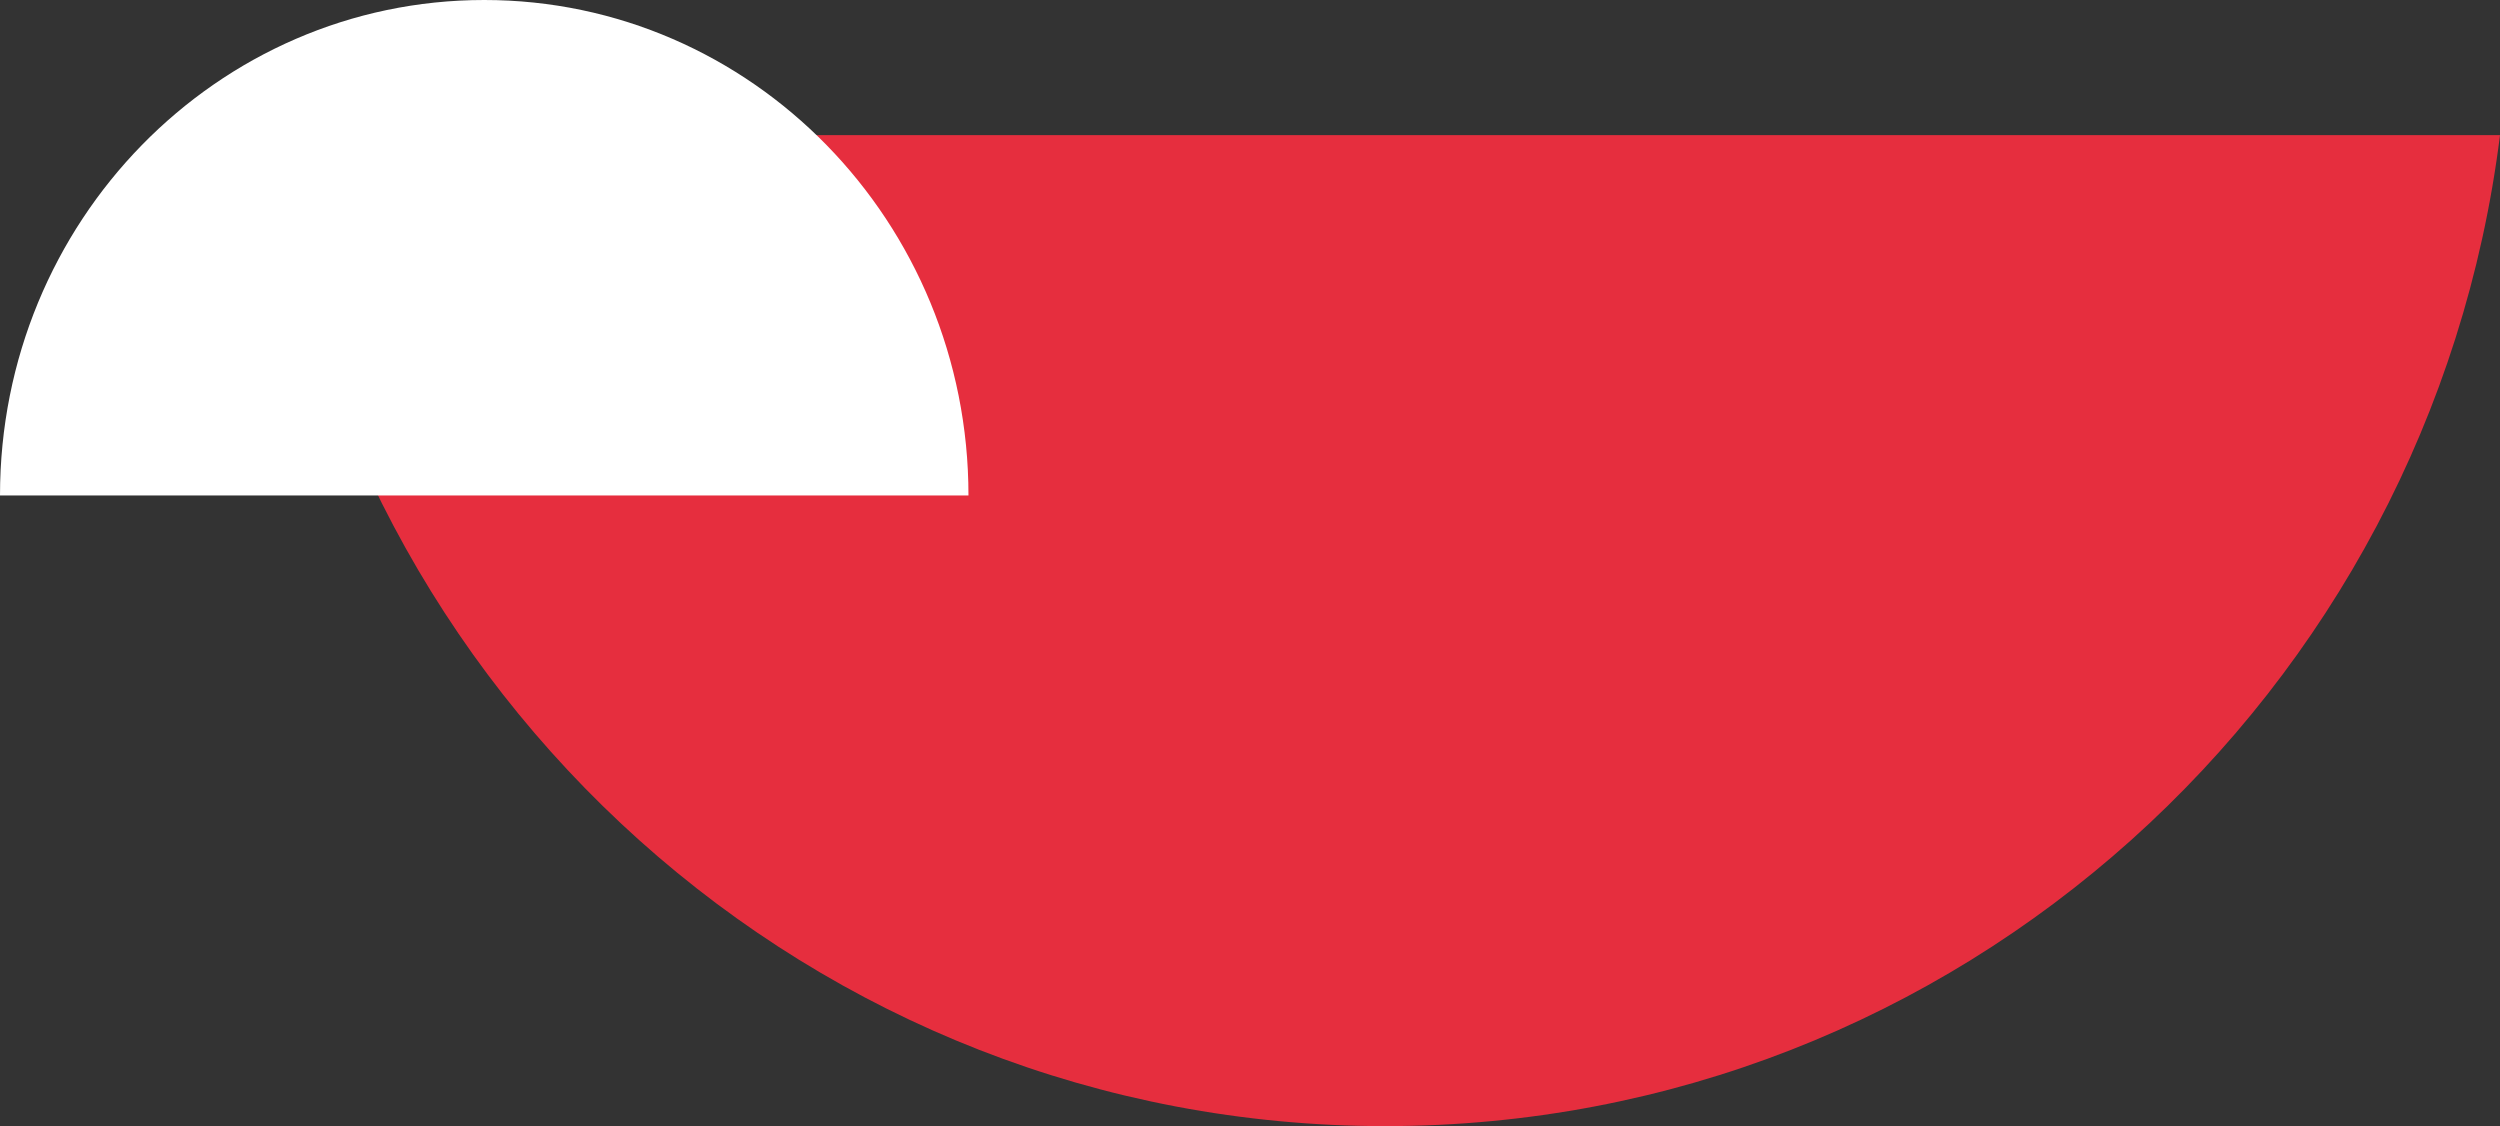 <svg width="111" height="50" viewBox="0 0 111 50" fill="none" xmlns="http://www.w3.org/2000/svg">
<rect x="0" y="0" width="111" height="50" fill="#333333" stroke="none"/>
<path fill-rule="evenodd" clip-rule="evenodd" d="M111 6C107.897 30.811 86.919 50 61.5 50C36.083 50 15.104 30.811 12 6H111Z" fill="#E62E3E"/>
<path d="M21.501 0C9.623 0 0 9.85 0 22H43C43 9.85 33.372 0 21.499 0H21.501Z" fill="white"/>
</svg>
